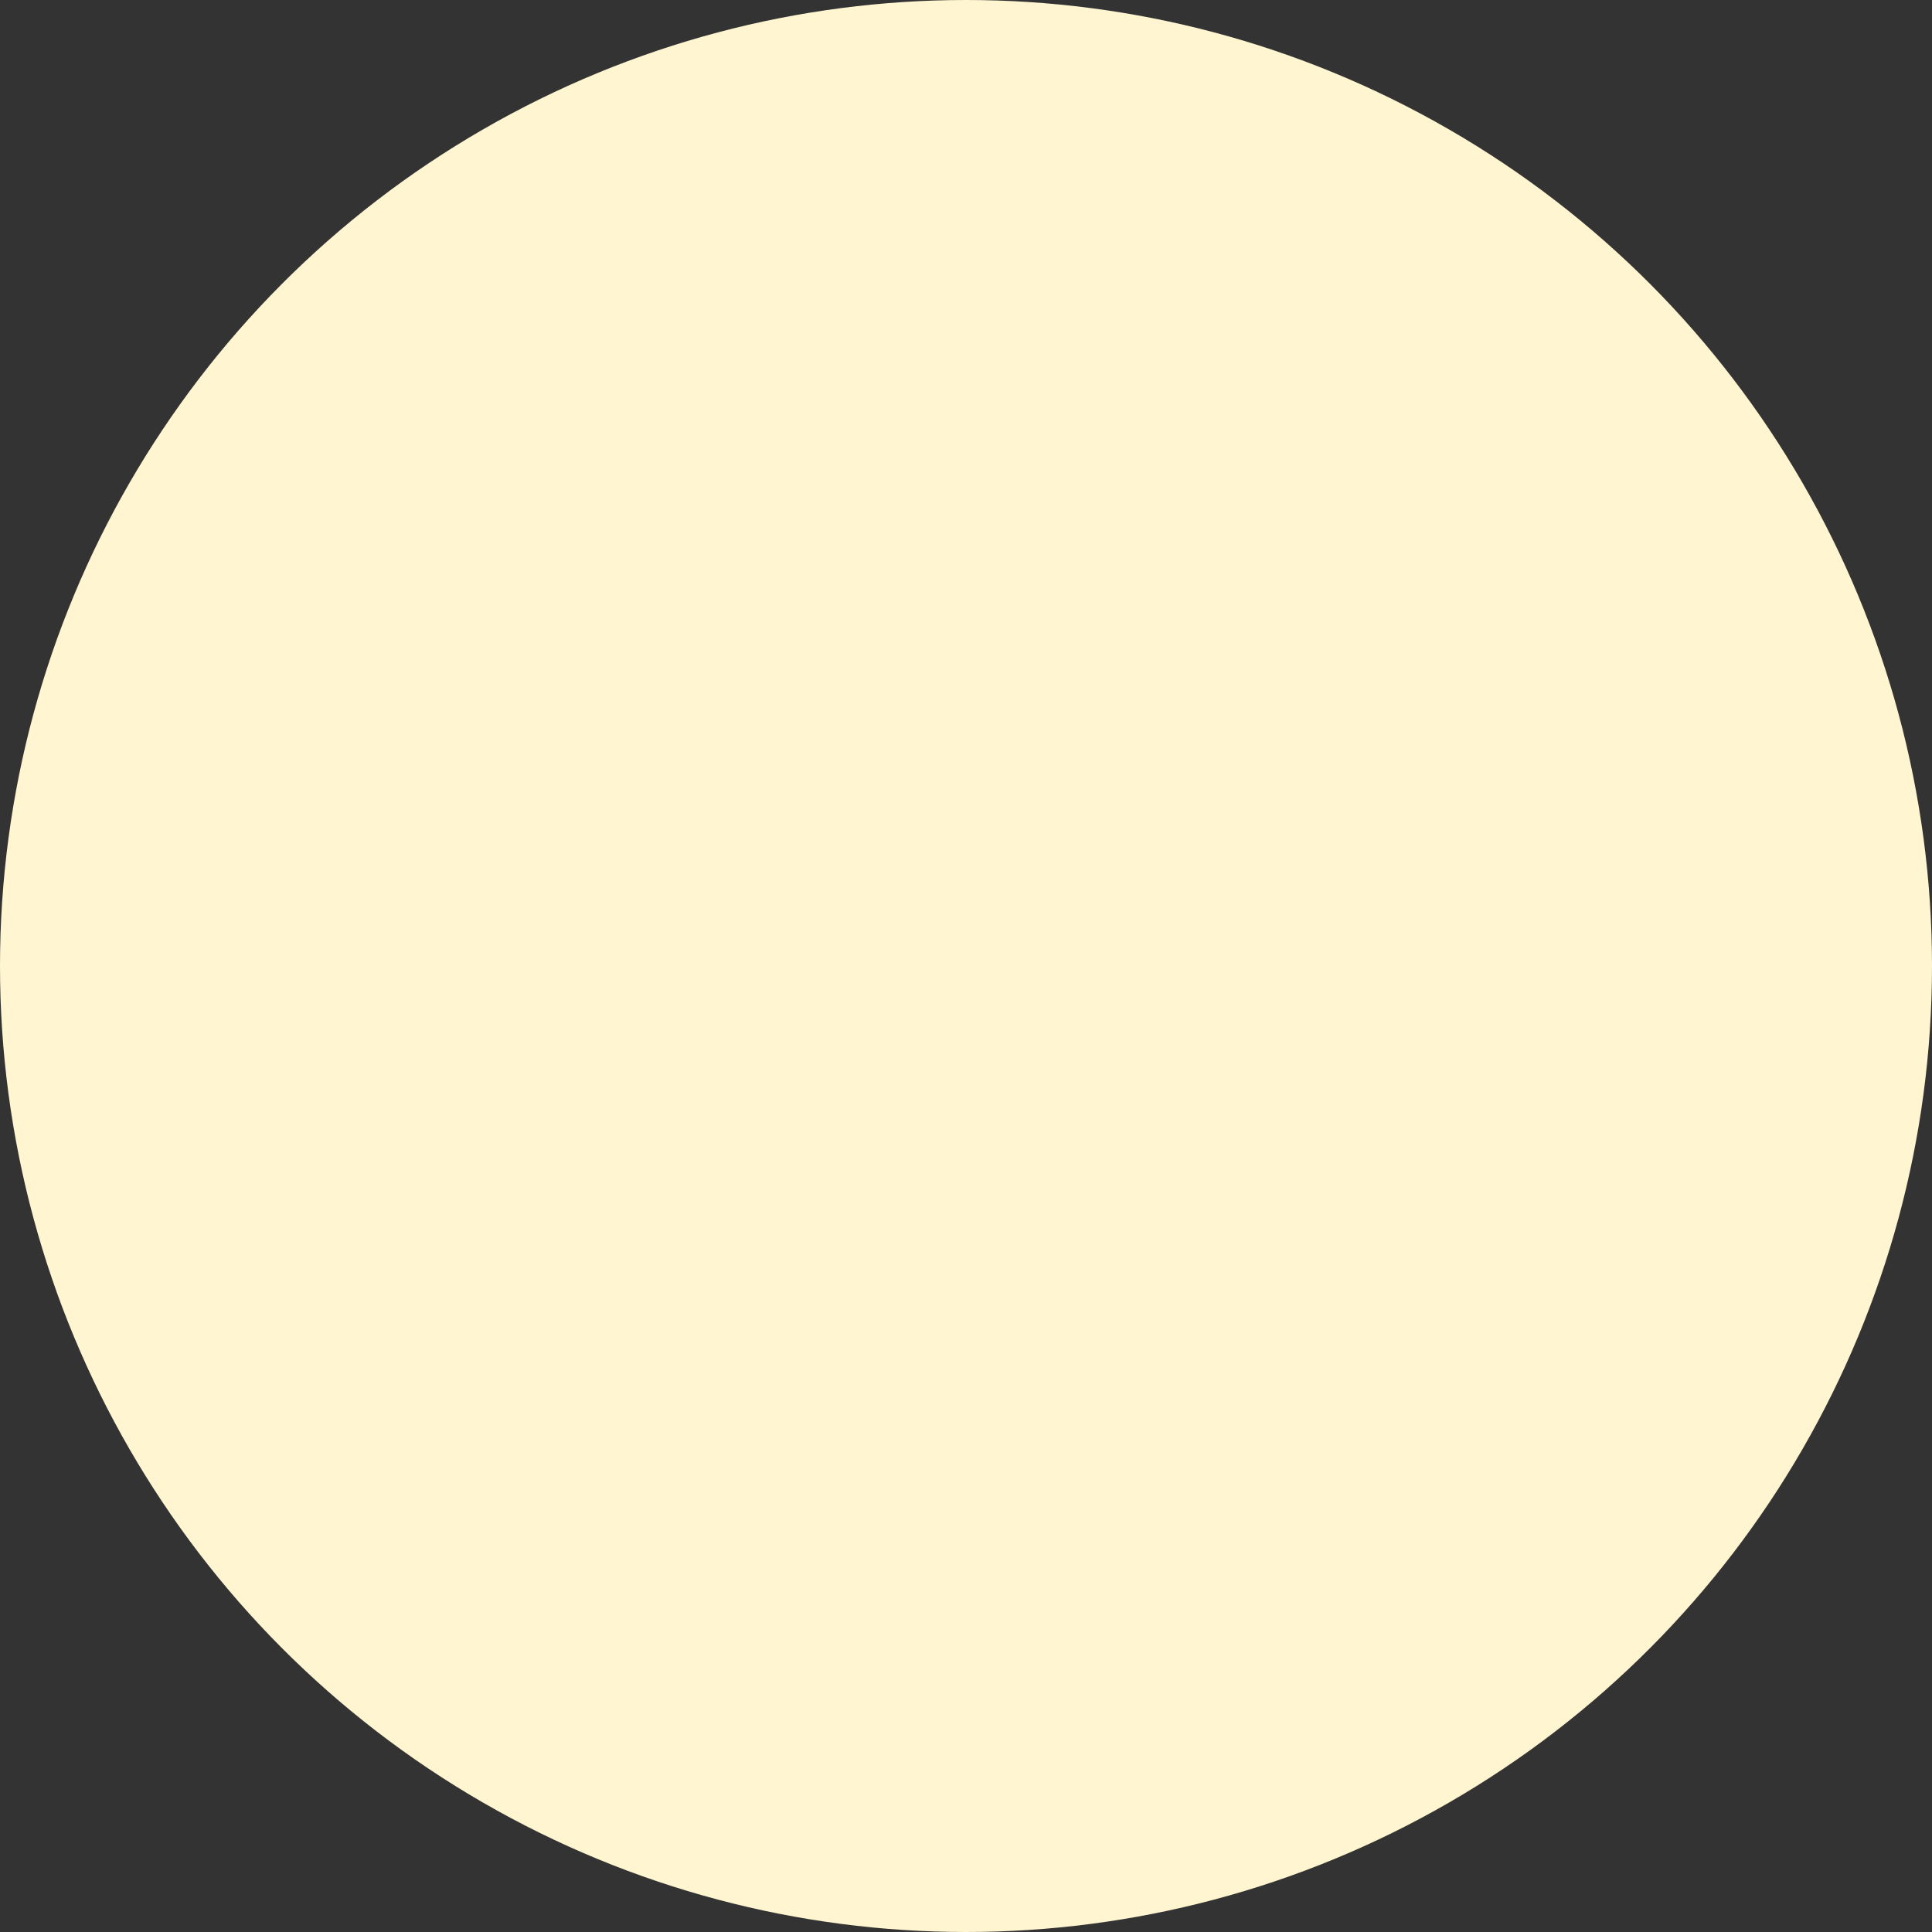 <svg width="333" height="333" viewBox="0 0 333 333" fill="none" xmlns="http://www.w3.org/2000/svg">
<rect x="0" y="0" width="333" height="333" fill="#333333" stroke="none"/>
<circle cx="166.5" cy="166.5" r="166.5" fill="#FFF5D1"/>
</svg>
